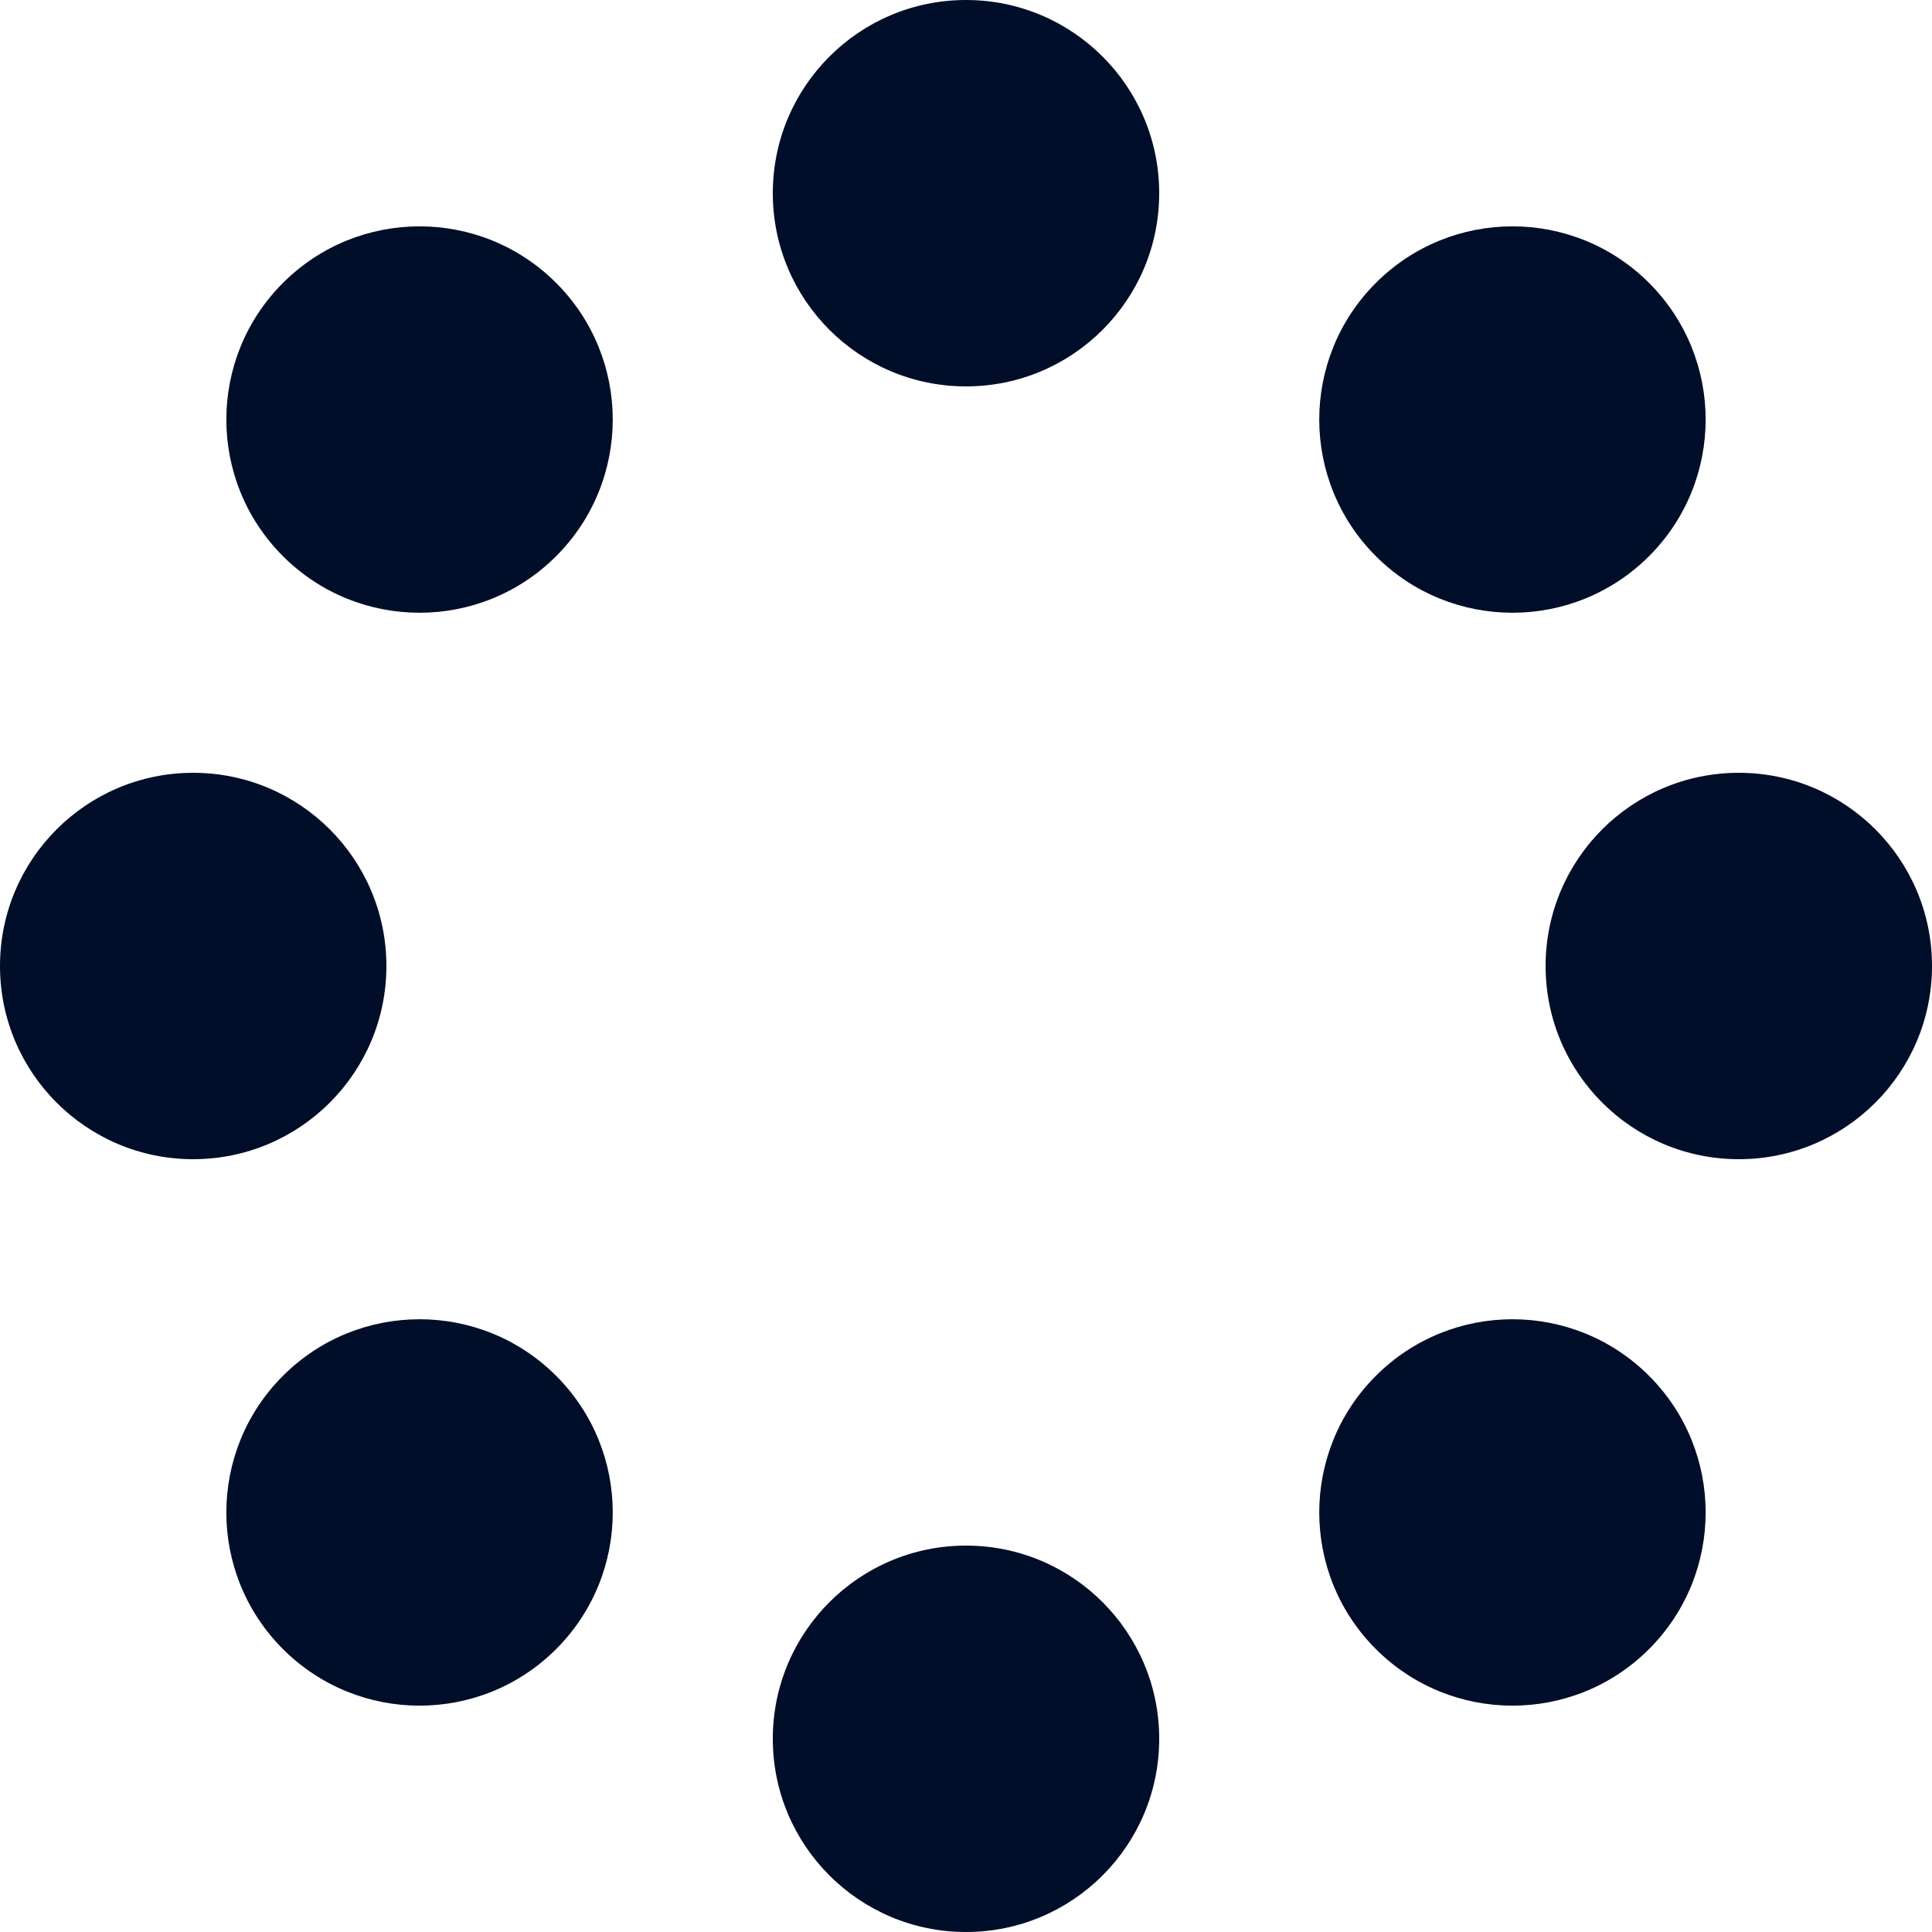 <svg xmlns="http://www.w3.org/2000/svg" viewBox="-50 -50 100 100" width="32" height="32"><g fill="#000E29" stroke="none"><g id="s"><circle id="d" cx="40" r="10" /><use href="#d" transform="rotate(45)" /><use href="#d" transform="rotate(90)" /><use href="#d" transform="rotate(135)" /></g><use href="#s" transform="rotate(180)"/></g></svg>